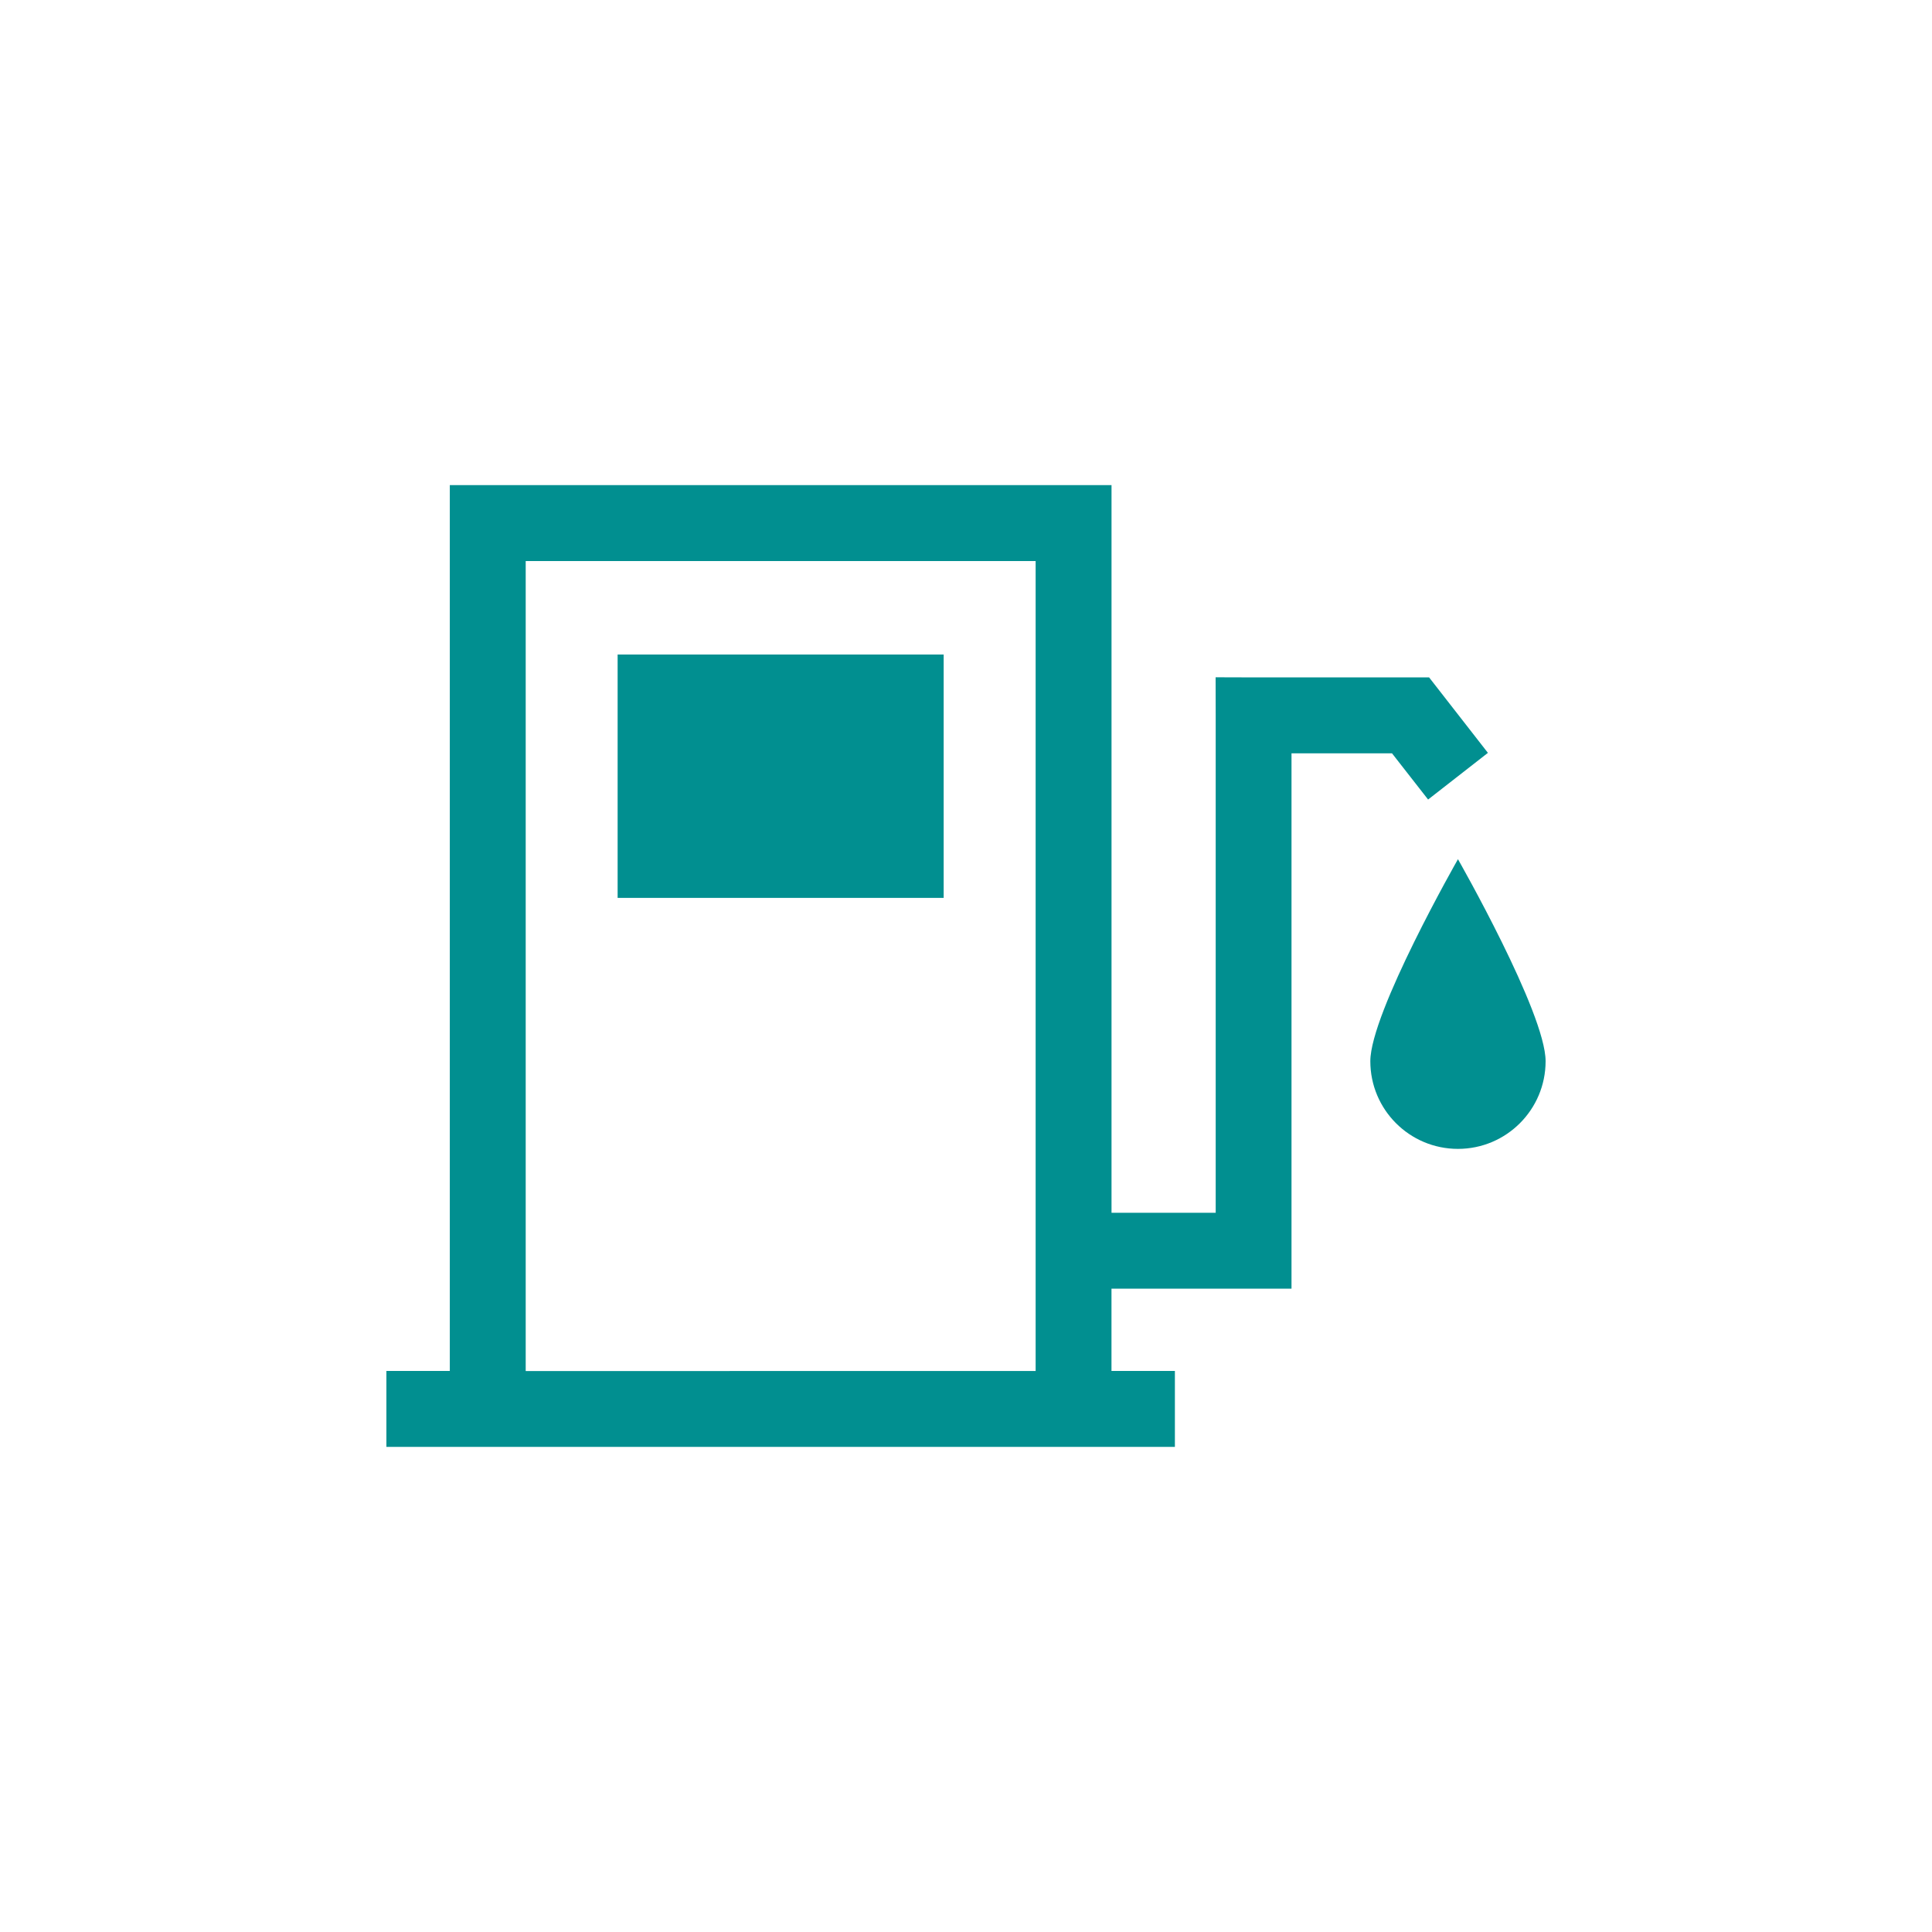 <?xml version="1.0" standalone="no"?><!DOCTYPE svg PUBLIC "-//W3C//DTD SVG 1.1//EN" "http://www.w3.org/Graphics/SVG/1.1/DTD/svg11.dtd"><svg t="1700100373844" class="icon" viewBox="0 0 1024 1024" version="1.1" xmlns="http://www.w3.org/2000/svg" p-id="19238" xmlns:xlink="http://www.w3.org/1999/xlink" width="200" height="200"><path d="M819.2 562.463c0 25.661-20.808 46.469-46.449 46.469-25.682 0-46.449-20.808-46.449-46.469s46.449-107.069 46.449-107.069S819.2 536.801 819.2 562.463zM327.352 475.914l172.81 0 0-129.004-172.81 0L327.352 475.914zM737.792 399.278l-53.268 0 0 283.75-95.416 0 0 43.602 33.608 0 0 40.243-33.608 0L238.387 766.874 204.8 766.874 204.8 726.63l33.608 0L238.408 257.126l350.72 0 0 385.679 55.214 0L644.342 379.146l-0.041-20.173 20.029 0.061 93.123 0 31.171 39.997-31.703 24.74L737.792 399.278zM548.905 726.671 548.905 297.37 278.63 297.37l0 429.302L548.905 726.671z" p-id="19239" fill="#018F90"></path></svg>